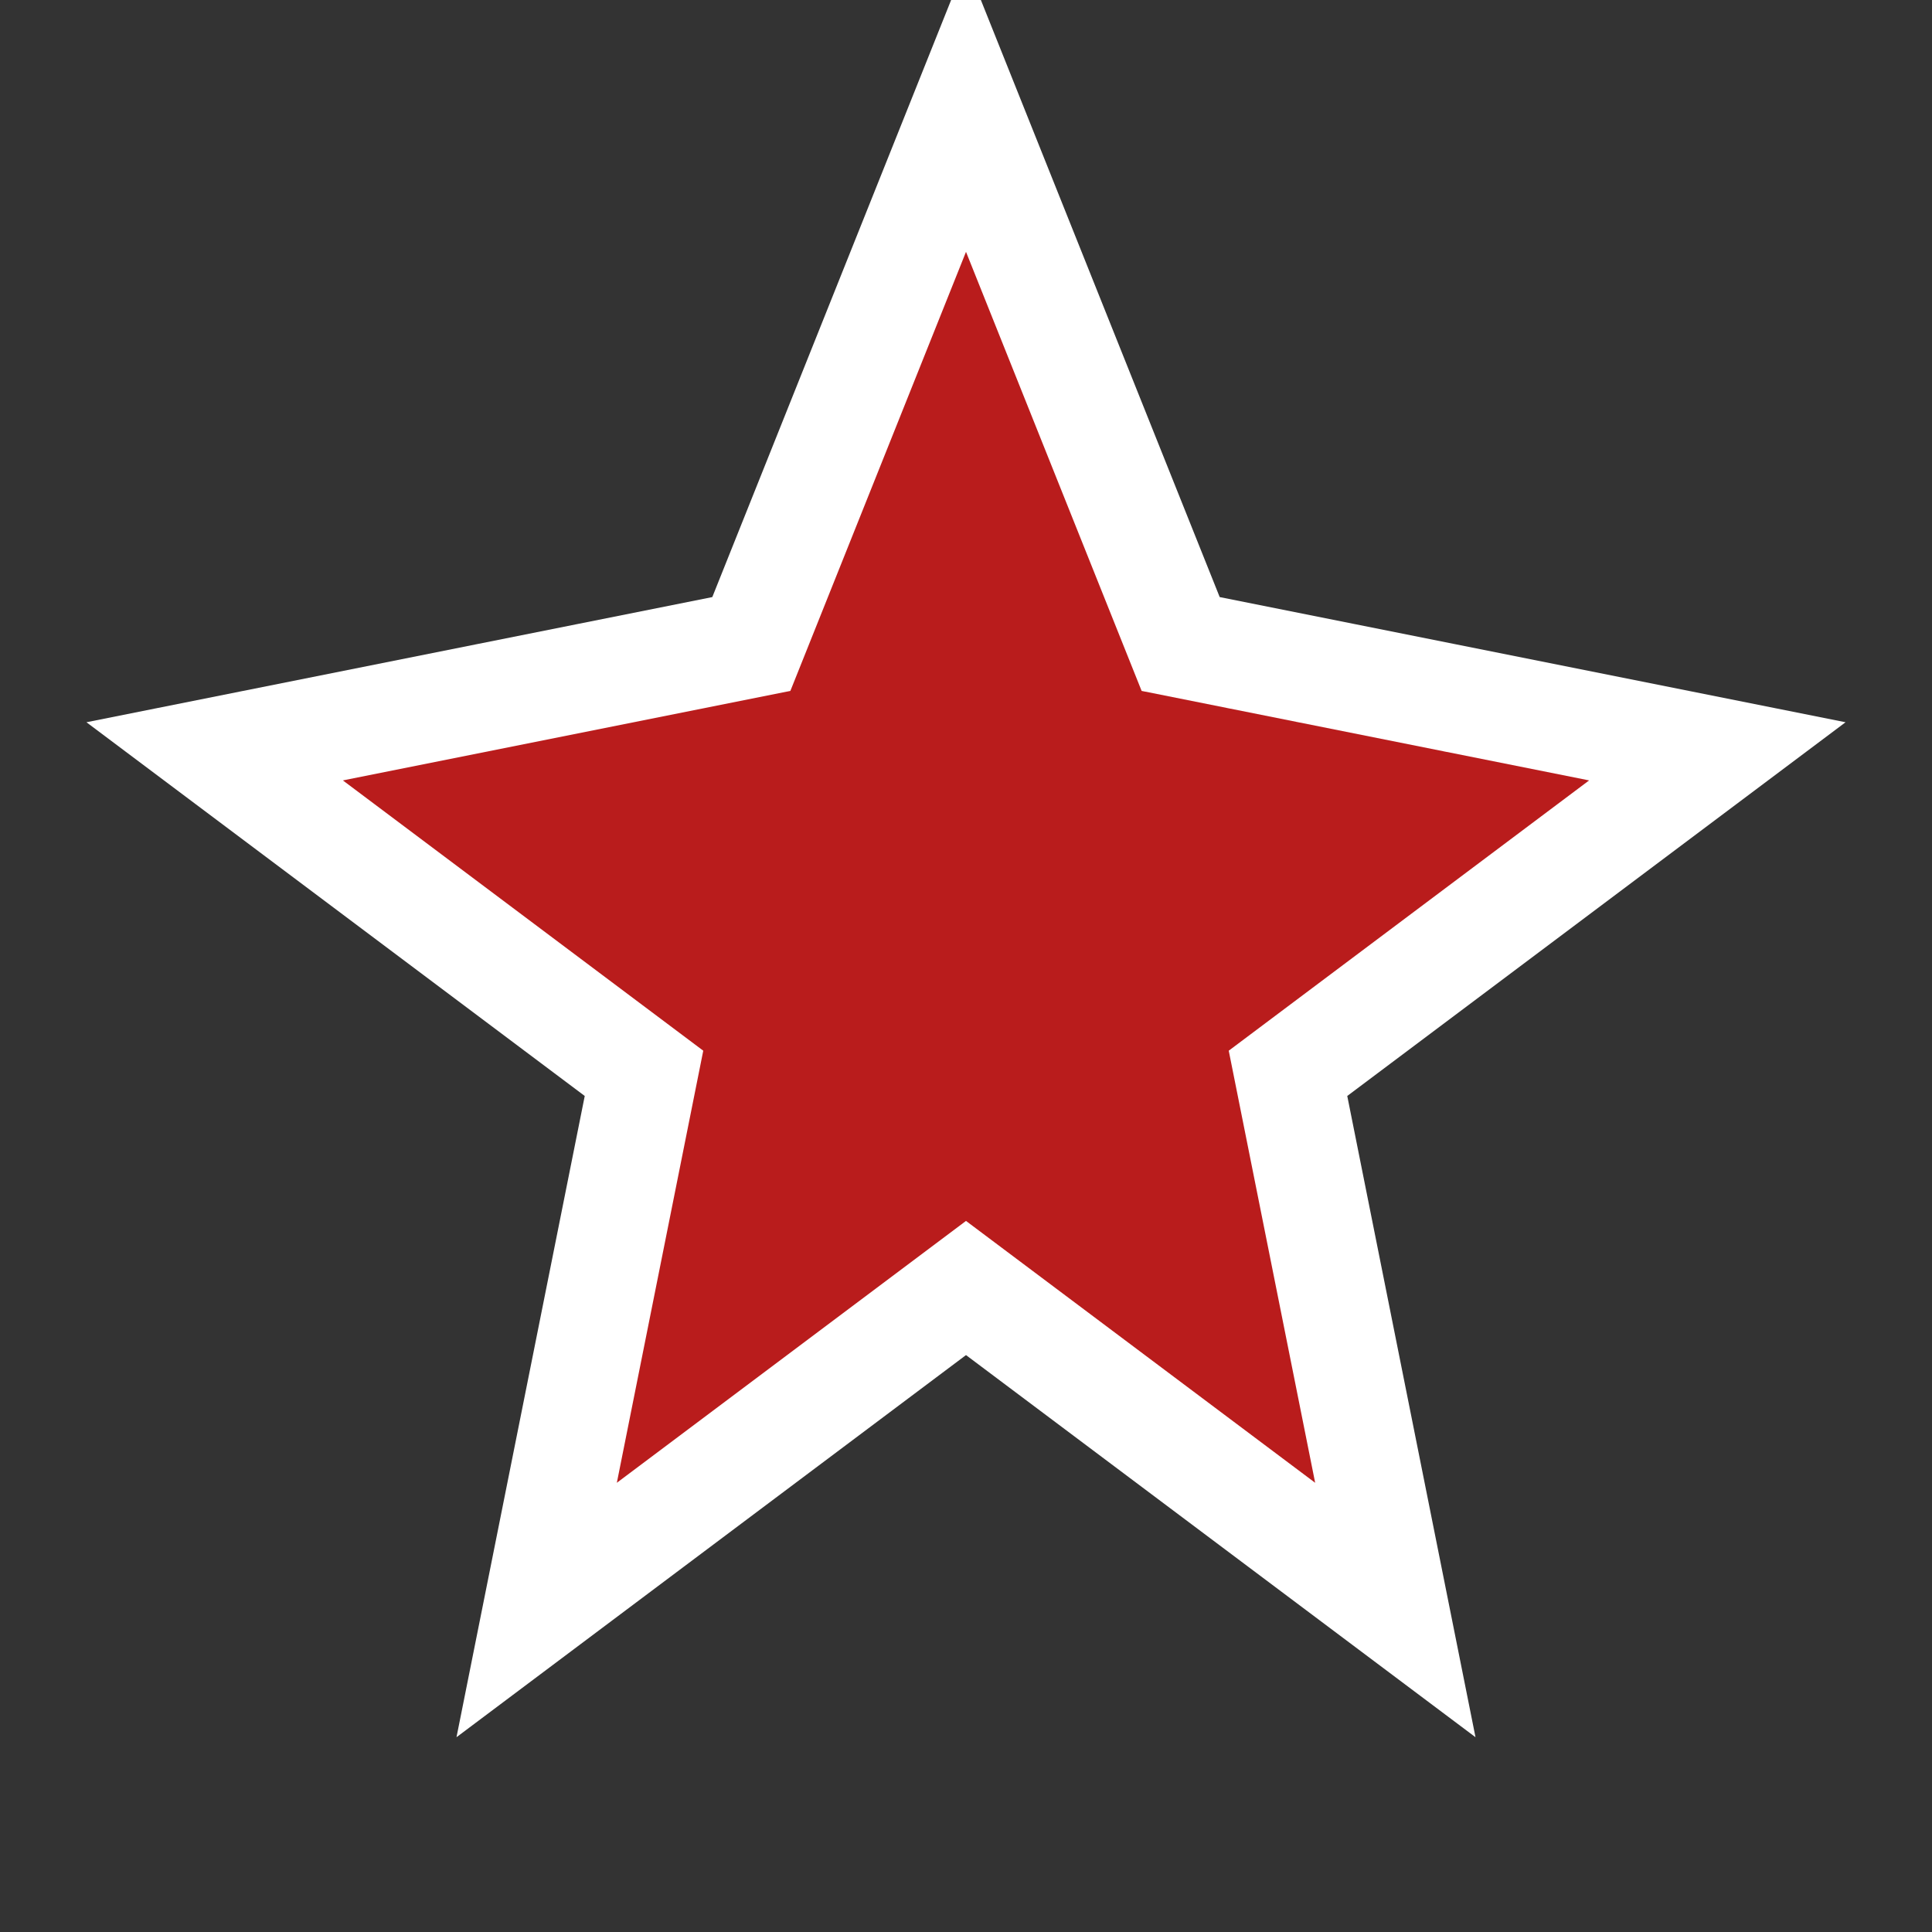 <svg xmlns="http://www.w3.org/2000/svg" width="18" height="18"><rect width="100%" height="100%" fill="#333333" stroke="none"/><path d="M9 1 L11 6 L16 7 L12 10 L13 15 L9 12 L5 15 L6 10 L2 7 L7 6 Z" fill="#b91c1c" stroke="#fff" stroke-width="1"/></svg>
